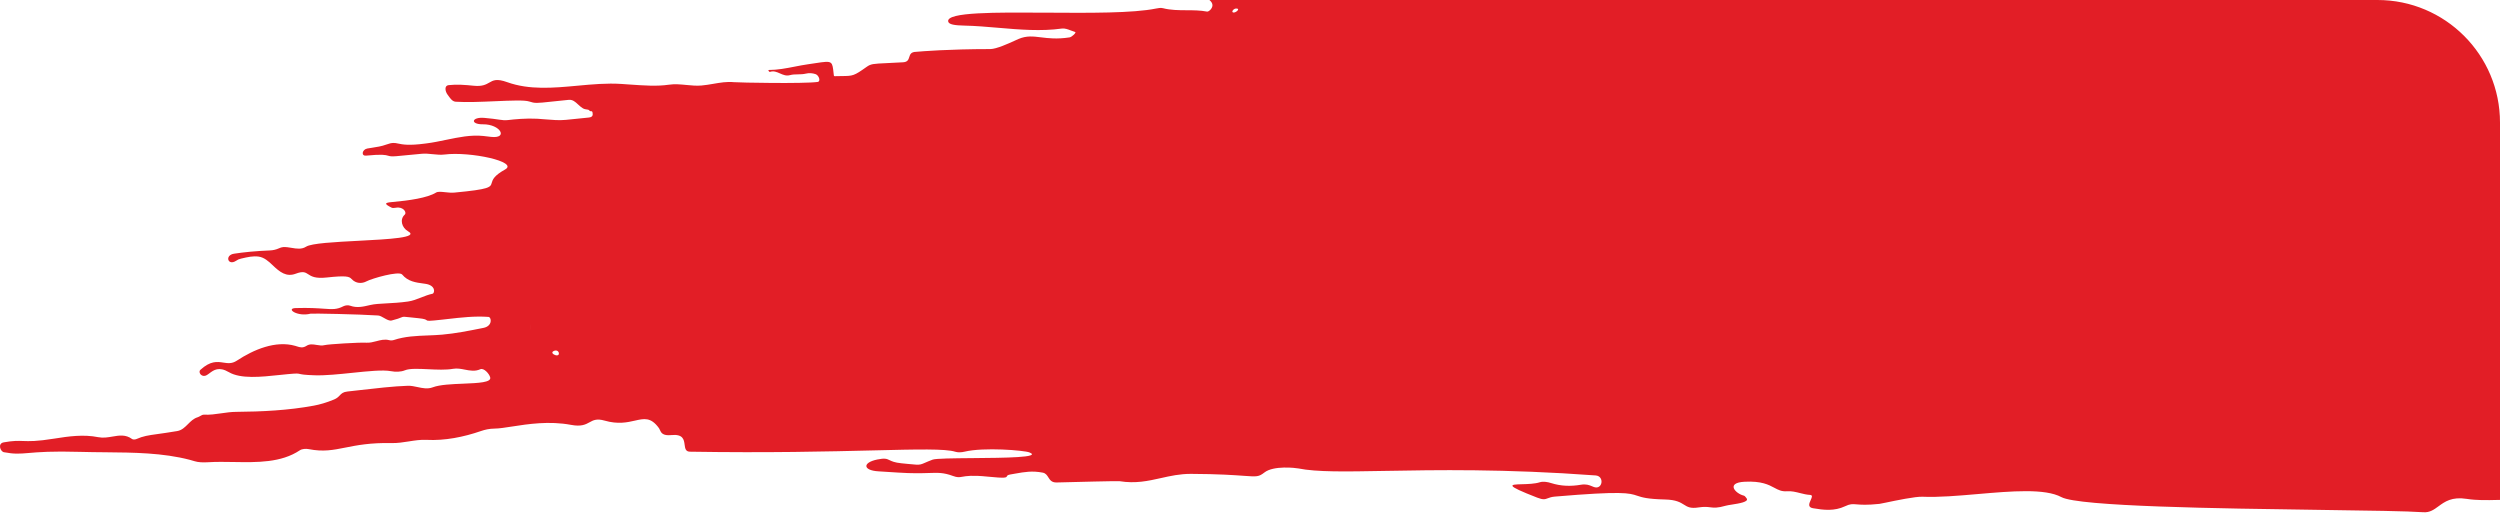 <svg width="204" height="42" viewBox="0 0 204 42" fill="none" xmlns="http://www.w3.org/2000/svg">
<path fill-rule="evenodd" clip-rule="evenodd" d="M204 40.791C203.927 40.792 203.854 40.794 203.781 40.796C202.944 40.816 202.106 40.837 201.273 40.707C200.067 40.518 199.49 40.941 198.979 41.315C198.606 41.588 198.268 41.835 197.746 41.798C196.449 41.707 193.242 41.662 189.393 41.608C181.029 41.491 169.632 41.331 168.211 40.565C166.87 39.841 164.127 40.078 161.396 40.314C159.79 40.453 158.188 40.592 156.878 40.534C156.294 40.508 154.698 40.842 153.869 41.016L153.869 41.016C153.601 41.072 153.414 41.111 153.365 41.116C152.335 41.226 151.835 41.184 151.5 41.156C151.144 41.127 150.975 41.112 150.553 41.312C149.688 41.719 148.822 41.625 147.937 41.471C147.488 41.394 147.631 41.075 147.754 40.802C147.853 40.584 147.938 40.396 147.695 40.384C147.419 40.37 147.152 40.302 146.885 40.235C146.538 40.147 146.19 40.059 145.819 40.087C145.38 40.12 145.11 39.976 144.785 39.802C144.317 39.552 143.736 39.241 142.369 39.31C140.788 39.39 141.615 40.278 142.291 40.442C142.374 40.462 142.444 40.559 142.505 40.641L142.524 40.667C142.738 40.953 141.902 41.084 141.311 41.176C141.111 41.207 140.938 41.234 140.845 41.261C140.137 41.466 139.859 41.432 139.553 41.395C139.318 41.366 139.066 41.335 138.591 41.408C137.937 41.51 137.7 41.362 137.412 41.181C137.119 40.998 136.773 40.782 135.878 40.759C134.409 40.724 133.986 40.582 133.602 40.454C132.943 40.233 132.404 40.053 126.876 40.522C126.596 40.546 126.436 40.608 126.302 40.658C126.08 40.744 125.932 40.8 125.431 40.605C122.726 39.554 123.207 39.54 124.194 39.513C124.662 39.5 125.243 39.484 125.652 39.352C125.928 39.265 126.287 39.328 126.577 39.42C127.38 39.675 128.18 39.696 129.002 39.555C129.435 39.482 129.682 39.585 129.907 39.679C129.961 39.702 130.014 39.724 130.069 39.743C130.77 39.99 130.947 38.852 130.205 38.796C122.771 38.247 117.134 38.35 113.007 38.426C109.767 38.485 107.458 38.528 105.942 38.224C105.717 38.179 103.925 37.972 103.18 38.552C102.713 38.915 102.575 38.905 101.506 38.828C100.725 38.771 99.45 38.678 97.189 38.668C96.28 38.664 95.498 38.839 94.724 39.013L94.724 39.013C93.685 39.246 92.66 39.475 91.361 39.266C91.197 39.24 87.634 39.333 86.537 39.362C86.362 39.366 86.25 39.369 86.224 39.37C85.814 39.38 85.679 39.165 85.545 38.953C85.437 38.782 85.33 38.612 85.08 38.566C84.221 38.404 83.629 38.508 82.854 38.645C82.726 38.668 82.594 38.691 82.455 38.715C82.217 38.754 82.187 38.814 82.161 38.867C82.111 38.97 82.075 39.045 80.57 38.891C79.33 38.763 78.847 38.847 78.534 38.902C78.272 38.948 78.127 38.973 77.758 38.837C76.992 38.556 76.563 38.571 75.789 38.597C75.224 38.615 74.476 38.64 73.279 38.562C72.612 38.518 72.087 38.485 71.668 38.46C70.417 38.384 70.355 37.751 71.583 37.496C72.211 37.366 72.361 37.439 72.59 37.55C72.77 37.637 73.001 37.749 73.554 37.803C73.738 37.821 73.898 37.837 74.038 37.852C74.704 37.919 74.927 37.942 75.132 37.892C75.236 37.867 75.335 37.824 75.484 37.759C75.628 37.696 75.819 37.613 76.105 37.506C76.368 37.409 77.799 37.396 79.386 37.382H79.386C81.993 37.36 85.023 37.333 84.004 36.919C83.573 36.744 80.266 36.481 78.71 36.856C78.468 36.914 78.182 36.936 77.952 36.863C77.159 36.609 74.919 36.663 71.251 36.753H71.251C67.643 36.841 62.654 36.963 56.301 36.858C55.94 36.852 55.905 36.586 55.866 36.291C55.811 35.877 55.749 35.405 54.776 35.503C54.07 35.575 53.946 35.303 53.843 35.077C53.817 35.019 53.792 34.964 53.758 34.919C53.105 34.028 52.567 34.151 51.81 34.323C51.193 34.464 50.43 34.637 49.339 34.323C48.691 34.137 48.413 34.29 48.106 34.459C47.786 34.635 47.436 34.828 46.606 34.671C44.81 34.333 43.073 34.604 41.781 34.805C41.209 34.894 40.724 34.97 40.36 34.973C39.93 34.977 39.569 35.062 39.246 35.173C37.83 35.662 36.301 35.971 34.804 35.893C34.314 35.868 33.83 35.945 33.344 36.022C32.889 36.093 32.432 36.166 31.966 36.155C30.222 36.117 29.117 36.337 28.181 36.523C27.183 36.722 26.377 36.883 25.195 36.65C24.963 36.604 24.651 36.623 24.466 36.745C22.938 37.765 20.997 37.732 19.083 37.7C18.375 37.688 17.67 37.676 16.991 37.718C16.558 37.745 16.17 37.728 15.875 37.634C15.745 37.593 15.618 37.556 15.495 37.524C13.292 36.947 10.909 36.926 8.581 36.905C7.901 36.899 7.225 36.892 6.56 36.873C4.241 36.803 3.12 36.898 2.345 36.964H2.345C1.602 37.027 1.177 37.063 0.32 36.901C0.028 36.845 -0.217 36.188 0.305 36.096C1.084 35.957 1.456 35.97 1.883 35.986C2.392 36.004 2.979 36.025 4.431 35.791C5.606 35.603 6.809 35.432 8.017 35.674C8.418 35.754 8.802 35.688 9.175 35.624C9.727 35.529 10.255 35.438 10.781 35.826C10.857 35.881 11.027 35.871 11.124 35.829C11.707 35.579 12.059 35.529 12.867 35.417C13.262 35.362 13.766 35.291 14.459 35.175C14.835 35.112 15.085 34.862 15.339 34.608C15.567 34.38 15.798 34.149 16.125 34.049C16.197 34.027 16.267 33.987 16.336 33.948C16.438 33.89 16.537 33.833 16.635 33.838C17.115 33.863 17.586 33.794 18.057 33.726C18.456 33.668 18.856 33.61 19.264 33.608C21.367 33.592 23.535 33.485 25.603 33.102C26.076 33.014 26.619 32.864 27.262 32.598C27.5 32.5 27.616 32.378 27.723 32.266C27.865 32.117 27.991 31.985 28.358 31.947C28.633 31.918 28.962 31.88 29.324 31.838C30.546 31.697 32.141 31.513 33.277 31.479C33.544 31.471 33.808 31.528 34.071 31.585C34.483 31.674 34.894 31.763 35.318 31.603C35.892 31.385 36.889 31.345 37.818 31.307C39.032 31.257 40.128 31.213 39.998 30.783C39.904 30.467 39.471 30.005 39.192 30.131C38.764 30.323 38.351 30.243 37.934 30.162L37.934 30.162C37.618 30.1 37.3 30.038 36.974 30.095C36.387 30.199 35.637 30.163 34.932 30.129C34.152 30.092 33.426 30.057 33.039 30.217C32.707 30.354 32.273 30.358 31.91 30.289C31.247 30.162 30.029 30.289 28.752 30.422C27.676 30.534 26.558 30.651 25.691 30.624C24.82 30.597 24.597 30.546 24.454 30.512C24.295 30.475 24.235 30.461 23.489 30.53C23.262 30.551 23.024 30.576 22.779 30.602C21.326 30.757 19.637 30.937 18.672 30.366C17.855 29.884 17.431 30.203 17.096 30.455C16.929 30.58 16.785 30.689 16.625 30.675C16.321 30.648 16.199 30.32 16.347 30.183C17.174 29.427 17.723 29.511 18.227 29.588C18.586 29.642 18.923 29.694 19.32 29.433C20.71 28.518 22.493 27.767 24.093 28.222C24.14 28.236 24.186 28.25 24.23 28.265L24.23 28.265C24.483 28.345 24.706 28.417 25.016 28.216C25.271 28.052 25.548 28.098 25.832 28.146C26.052 28.182 26.276 28.22 26.496 28.161C26.774 28.087 29.33 27.929 29.896 27.965C30.178 27.982 30.446 27.911 30.713 27.841C31.055 27.75 31.395 27.661 31.758 27.757C31.874 27.788 32.019 27.784 32.134 27.746C33.039 27.444 33.974 27.408 34.909 27.372C35.3 27.357 35.691 27.342 36.08 27.307C37.165 27.211 38.226 27 39.289 26.787L39.289 26.787L39.453 26.755C40.211 26.605 40.11 25.879 39.861 25.86C38.756 25.777 37.625 25.907 36.518 26.034L36.515 26.034C36.379 26.049 36.243 26.065 36.108 26.08C34.923 26.212 34.894 26.191 34.807 26.126C34.747 26.082 34.661 26.018 34.164 25.968C33.873 25.939 33.653 25.915 33.483 25.896C33.059 25.85 32.946 25.838 32.844 25.865C32.807 25.875 32.771 25.89 32.723 25.91C32.607 25.959 32.418 26.038 31.963 26.152C31.777 26.198 31.56 26.074 31.345 25.951C31.174 25.852 31.005 25.755 30.852 25.744C29.315 25.641 25.46 25.566 25.348 25.595C24.256 25.873 23.28 25.165 24.126 25.139C25.223 25.105 25.923 25.155 26.431 25.191H26.431C27.15 25.241 27.487 25.265 28.027 24.987C28.18 24.909 28.418 24.889 28.58 24.948C29.123 25.145 29.629 25.026 30.157 24.902L30.241 24.883C30.569 24.807 31.004 24.784 31.521 24.756H31.521C32.036 24.729 32.634 24.698 33.289 24.605C33.665 24.552 34.017 24.413 34.37 24.274C34.67 24.155 34.971 24.037 35.288 23.971C35.483 23.93 35.589 23.273 34.683 23.155L34.574 23.14C33.92 23.053 33.285 22.969 32.816 22.401C32.554 22.083 30.333 22.727 29.908 22.956C29.537 23.155 29.048 23.158 28.683 22.762C28.497 22.562 28.26 22.47 26.649 22.645C25.714 22.747 25.4 22.542 25.151 22.379C24.913 22.224 24.735 22.107 24.126 22.336C23.368 22.622 22.834 22.204 22.247 21.64C21.917 21.323 21.558 21.002 21.105 20.938C20.646 20.874 20.187 20.982 19.728 21.089L19.671 21.102C19.496 21.143 19.411 21.183 19.261 21.281C18.595 21.719 18.311 20.824 19.099 20.702C19.881 20.581 20.87 20.482 22.032 20.435C22.284 20.425 22.529 20.367 22.759 20.264C22.875 20.212 22.992 20.169 23.111 20.162C23.334 20.149 23.564 20.187 23.793 20.225C24.205 20.294 24.614 20.363 24.976 20.13C25.411 19.849 27.351 19.748 29.27 19.648C31.757 19.518 34.209 19.391 33.302 18.876C32.789 18.585 32.59 17.905 33.03 17.512C33.183 17.373 32.999 16.962 32.51 16.935C32.439 16.931 32.362 16.942 32.286 16.953C32.161 16.971 32.039 16.988 31.947 16.941C31.358 16.64 31.342 16.544 32.001 16.486C33.371 16.367 34.886 16.148 35.58 15.714C35.733 15.62 36.014 15.65 36.33 15.684C36.571 15.71 36.834 15.739 37.076 15.716C39.975 15.442 40.02 15.286 40.127 14.915C40.197 14.675 40.293 14.343 41.216 13.83C42.35 13.201 38.358 12.346 36.27 12.609C35.957 12.648 35.635 12.615 35.312 12.582C35.011 12.551 34.709 12.52 34.416 12.548C33.721 12.616 33.026 12.682 32.332 12.745C31.932 12.78 31.811 12.746 31.668 12.705C31.455 12.645 31.194 12.57 29.875 12.699C29.442 12.742 29.547 12.192 29.975 12.118C30.098 12.097 30.221 12.078 30.344 12.059L30.345 12.059C30.743 11.998 31.141 11.938 31.52 11.797C32.017 11.615 32.2 11.654 32.496 11.716C32.845 11.789 33.351 11.895 34.708 11.713C34.736 11.709 34.765 11.705 34.793 11.702C35.317 11.637 35.846 11.527 36.378 11.416C37.399 11.203 38.428 10.989 39.436 11.095C39.563 11.109 39.689 11.124 39.813 11.139L39.813 11.139C39.899 11.149 39.983 11.159 40.066 11.169C41.496 11.329 40.846 10.13 39.408 10.143C38.337 10.152 38.473 9.523 39.539 9.621C40.014 9.665 40.441 9.713 40.742 9.765C40.978 9.805 41.218 9.826 41.455 9.797C41.967 9.734 42.941 9.64 43.834 9.689C44.06 9.702 44.285 9.721 44.51 9.74L44.51 9.74C45.066 9.787 45.619 9.835 46.176 9.781C46.868 9.713 47.661 9.631 47.949 9.601L47.949 9.601L48.053 9.59C48.409 9.551 48.379 9.345 48.347 9.164C48.337 9.103 48.276 9.061 48.216 9.076C48.178 9.085 48.139 9.072 48.114 9.042L48.088 9.009C48.057 8.972 48.013 8.95 47.965 8.947C47.785 8.932 47.657 8.893 47.563 8.838C47.413 8.748 47.288 8.632 47.168 8.521C46.942 8.311 46.733 8.117 46.405 8.148C45.778 8.209 45.303 8.26 44.933 8.3L44.933 8.3C43.797 8.423 43.653 8.438 43.18 8.281C42.806 8.156 41.679 8.205 40.42 8.259C39.305 8.308 38.086 8.36 37.19 8.302C36.927 8.284 36.768 8.064 36.611 7.846L36.611 7.846C36.583 7.808 36.556 7.769 36.527 7.732C36.313 7.449 36.248 6.987 36.601 6.947C37.28 6.87 37.969 6.927 38.659 6.997C39.359 7.067 39.658 6.894 39.927 6.739C40.248 6.554 40.526 6.394 41.391 6.706C43.202 7.356 45.159 7.175 47.122 6.994C48.326 6.882 49.533 6.771 50.71 6.85C50.902 6.863 51.087 6.876 51.267 6.889C52.598 6.983 53.611 7.054 54.576 6.912C55.059 6.841 55.54 6.887 56.018 6.934C56.427 6.973 56.833 7.013 57.237 6.978C57.556 6.951 57.875 6.896 58.195 6.842C58.756 6.745 59.318 6.649 59.877 6.705C60.276 6.745 65.601 6.842 66.718 6.687C67 6.648 66.821 6.138 66.549 6.049C66.299 5.968 66.038 5.939 65.767 6.006C65.552 6.059 65.331 6.063 65.113 6.067C64.888 6.07 64.666 6.074 64.457 6.132C64.157 6.216 63.9 6.103 63.646 5.991C63.382 5.874 63.121 5.759 62.819 5.871C62.784 5.884 62.632 5.71 62.736 5.71C63.452 5.709 64.147 5.574 64.844 5.438C65.201 5.368 65.558 5.298 65.918 5.247C66.142 5.215 66.341 5.185 66.517 5.158C67.285 5.041 67.629 4.989 67.803 5.137C67.944 5.258 67.971 5.511 68.021 5.97C68.028 6.028 68.034 6.09 68.042 6.155C68.044 6.18 68.06 6.202 68.082 6.211C68.092 6.215 68.102 6.217 68.112 6.217C68.336 6.211 68.523 6.209 68.684 6.207C69.606 6.198 69.674 6.197 70.715 5.459C71.065 5.211 71.248 5.202 72.354 5.151C72.7 5.135 73.135 5.115 73.694 5.082C74.07 5.059 74.132 4.859 74.195 4.658C74.261 4.447 74.328 4.235 74.759 4.229C74.763 4.229 74.786 4.227 74.826 4.223C75.222 4.189 77.362 4.007 80.808 4.004C81.305 4.003 82.29 3.553 82.835 3.305L82.835 3.304C82.954 3.25 83.052 3.205 83.119 3.177C83.773 2.902 84.294 2.966 84.942 3.046C85.541 3.12 86.249 3.207 87.27 3.052C87.479 3.019 87.85 2.646 87.736 2.612C87.628 2.58 87.519 2.538 87.41 2.496C87.152 2.397 86.892 2.297 86.652 2.33C84.95 2.567 83.2 2.417 81.458 2.268C80.525 2.188 79.593 2.108 78.672 2.088C77.922 2.072 77.403 2.006 77.369 1.738C77.274 0.981 81.205 1.007 85.442 1.034C88.859 1.057 92.474 1.081 94.335 0.696C94.517 0.659 94.722 0.623 94.895 0.668C95.53 0.831 96.177 0.833 96.823 0.836C97.383 0.838 97.943 0.84 98.495 0.946C98.581 0.962 98.718 0.857 98.789 0.774C99.035 0.484 98.954 0.223 98.688 0H194C199.523 0 204 4.477 204 10V40.791ZM43.154 27.011C43.326 26.837 43.393 26.587 43.202 26.349C43.389 26.582 43.328 26.835 43.154 27.011ZM45.177 28.646C45.652 28.421 45.796 29.145 45.299 28.973C45.096 28.903 44.971 28.745 45.177 28.646ZM100.976 0.706C101.16 0.761 100.847 1.038 100.656 1.023C100.436 1.004 100.633 0.712 100.854 0.695C100.897 0.692 100.939 0.695 100.976 0.706Z" fill="#E21E26"/>
</svg>
